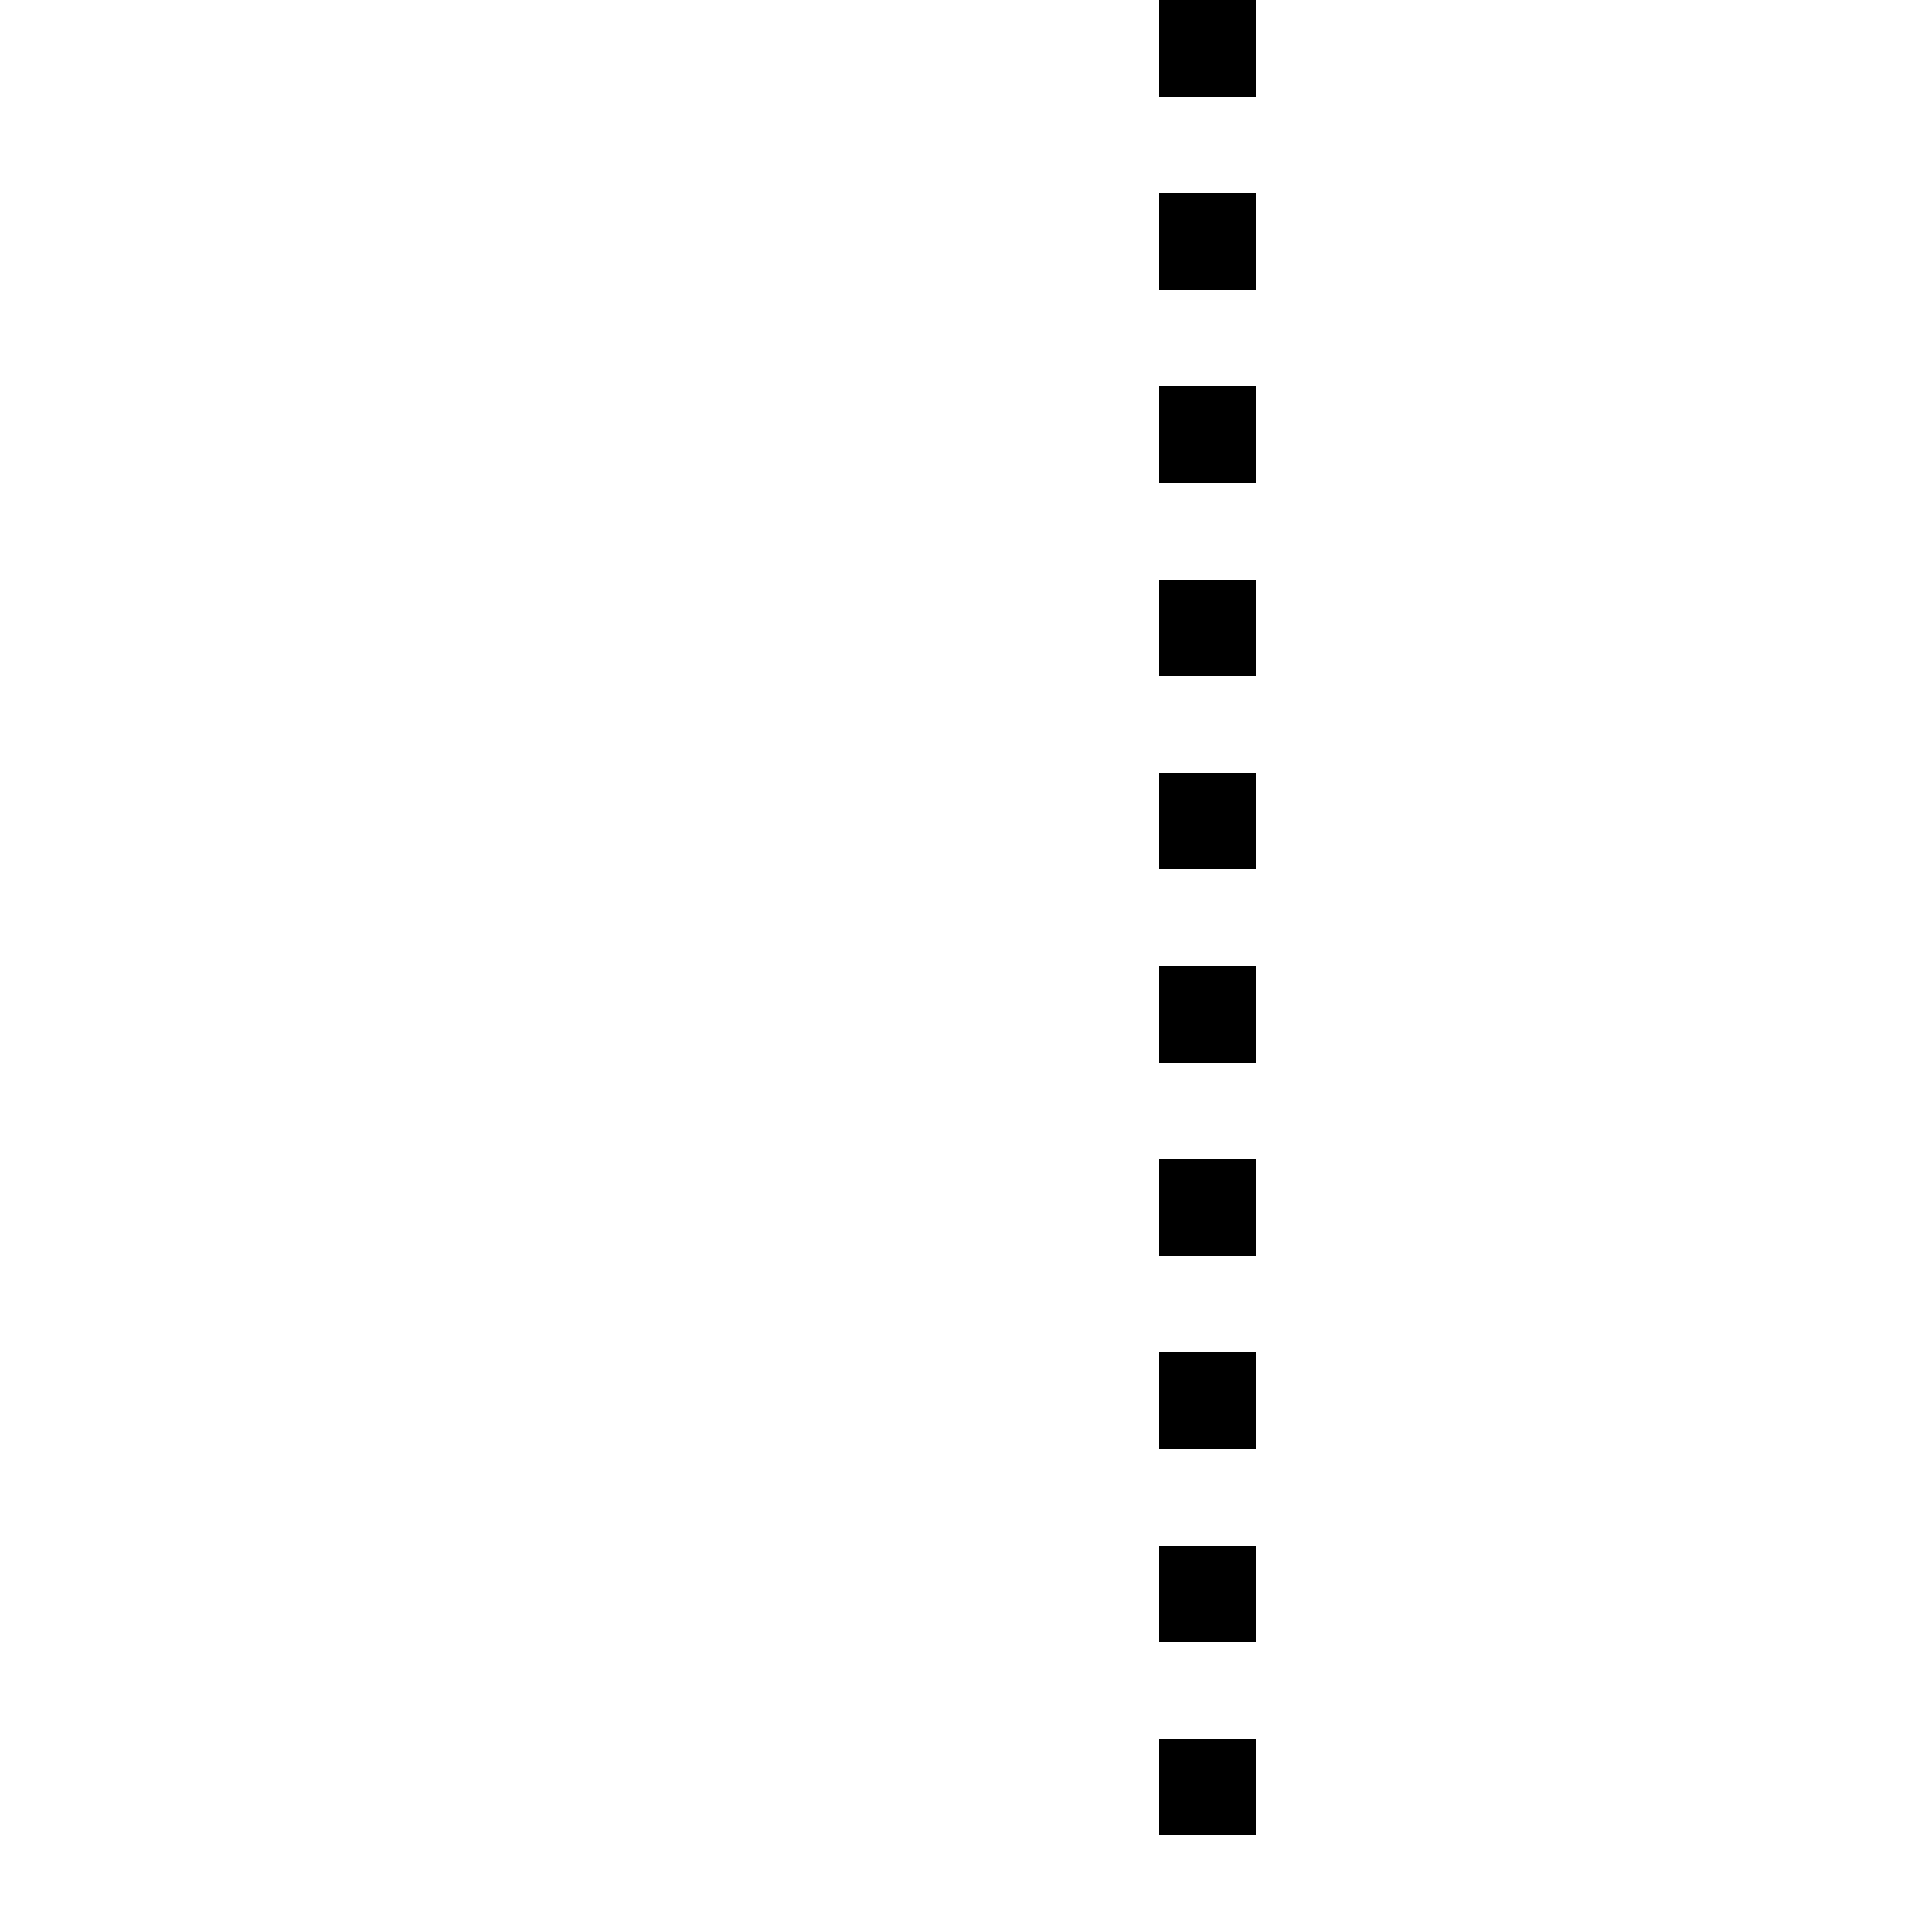 <svg width="20" height="20" xmlns="http://www.w3.org/2000/svg" fill-rule="evenodd" clip-rule="evenodd" stroke-linejoin="round" stroke-miterlimit="2"><path d="M13 10h-1v1h1zM13 12h-1v1h1zM13 14h-1v1h1zM13 16h-1v1h1zM13 18h-1v1h1zM13 8h-1v1h1zM13 6h-1v1h1zM13 4h-1v1h1zM13 2h-1v1h1zM13 0h-1v1h1z"/></svg>